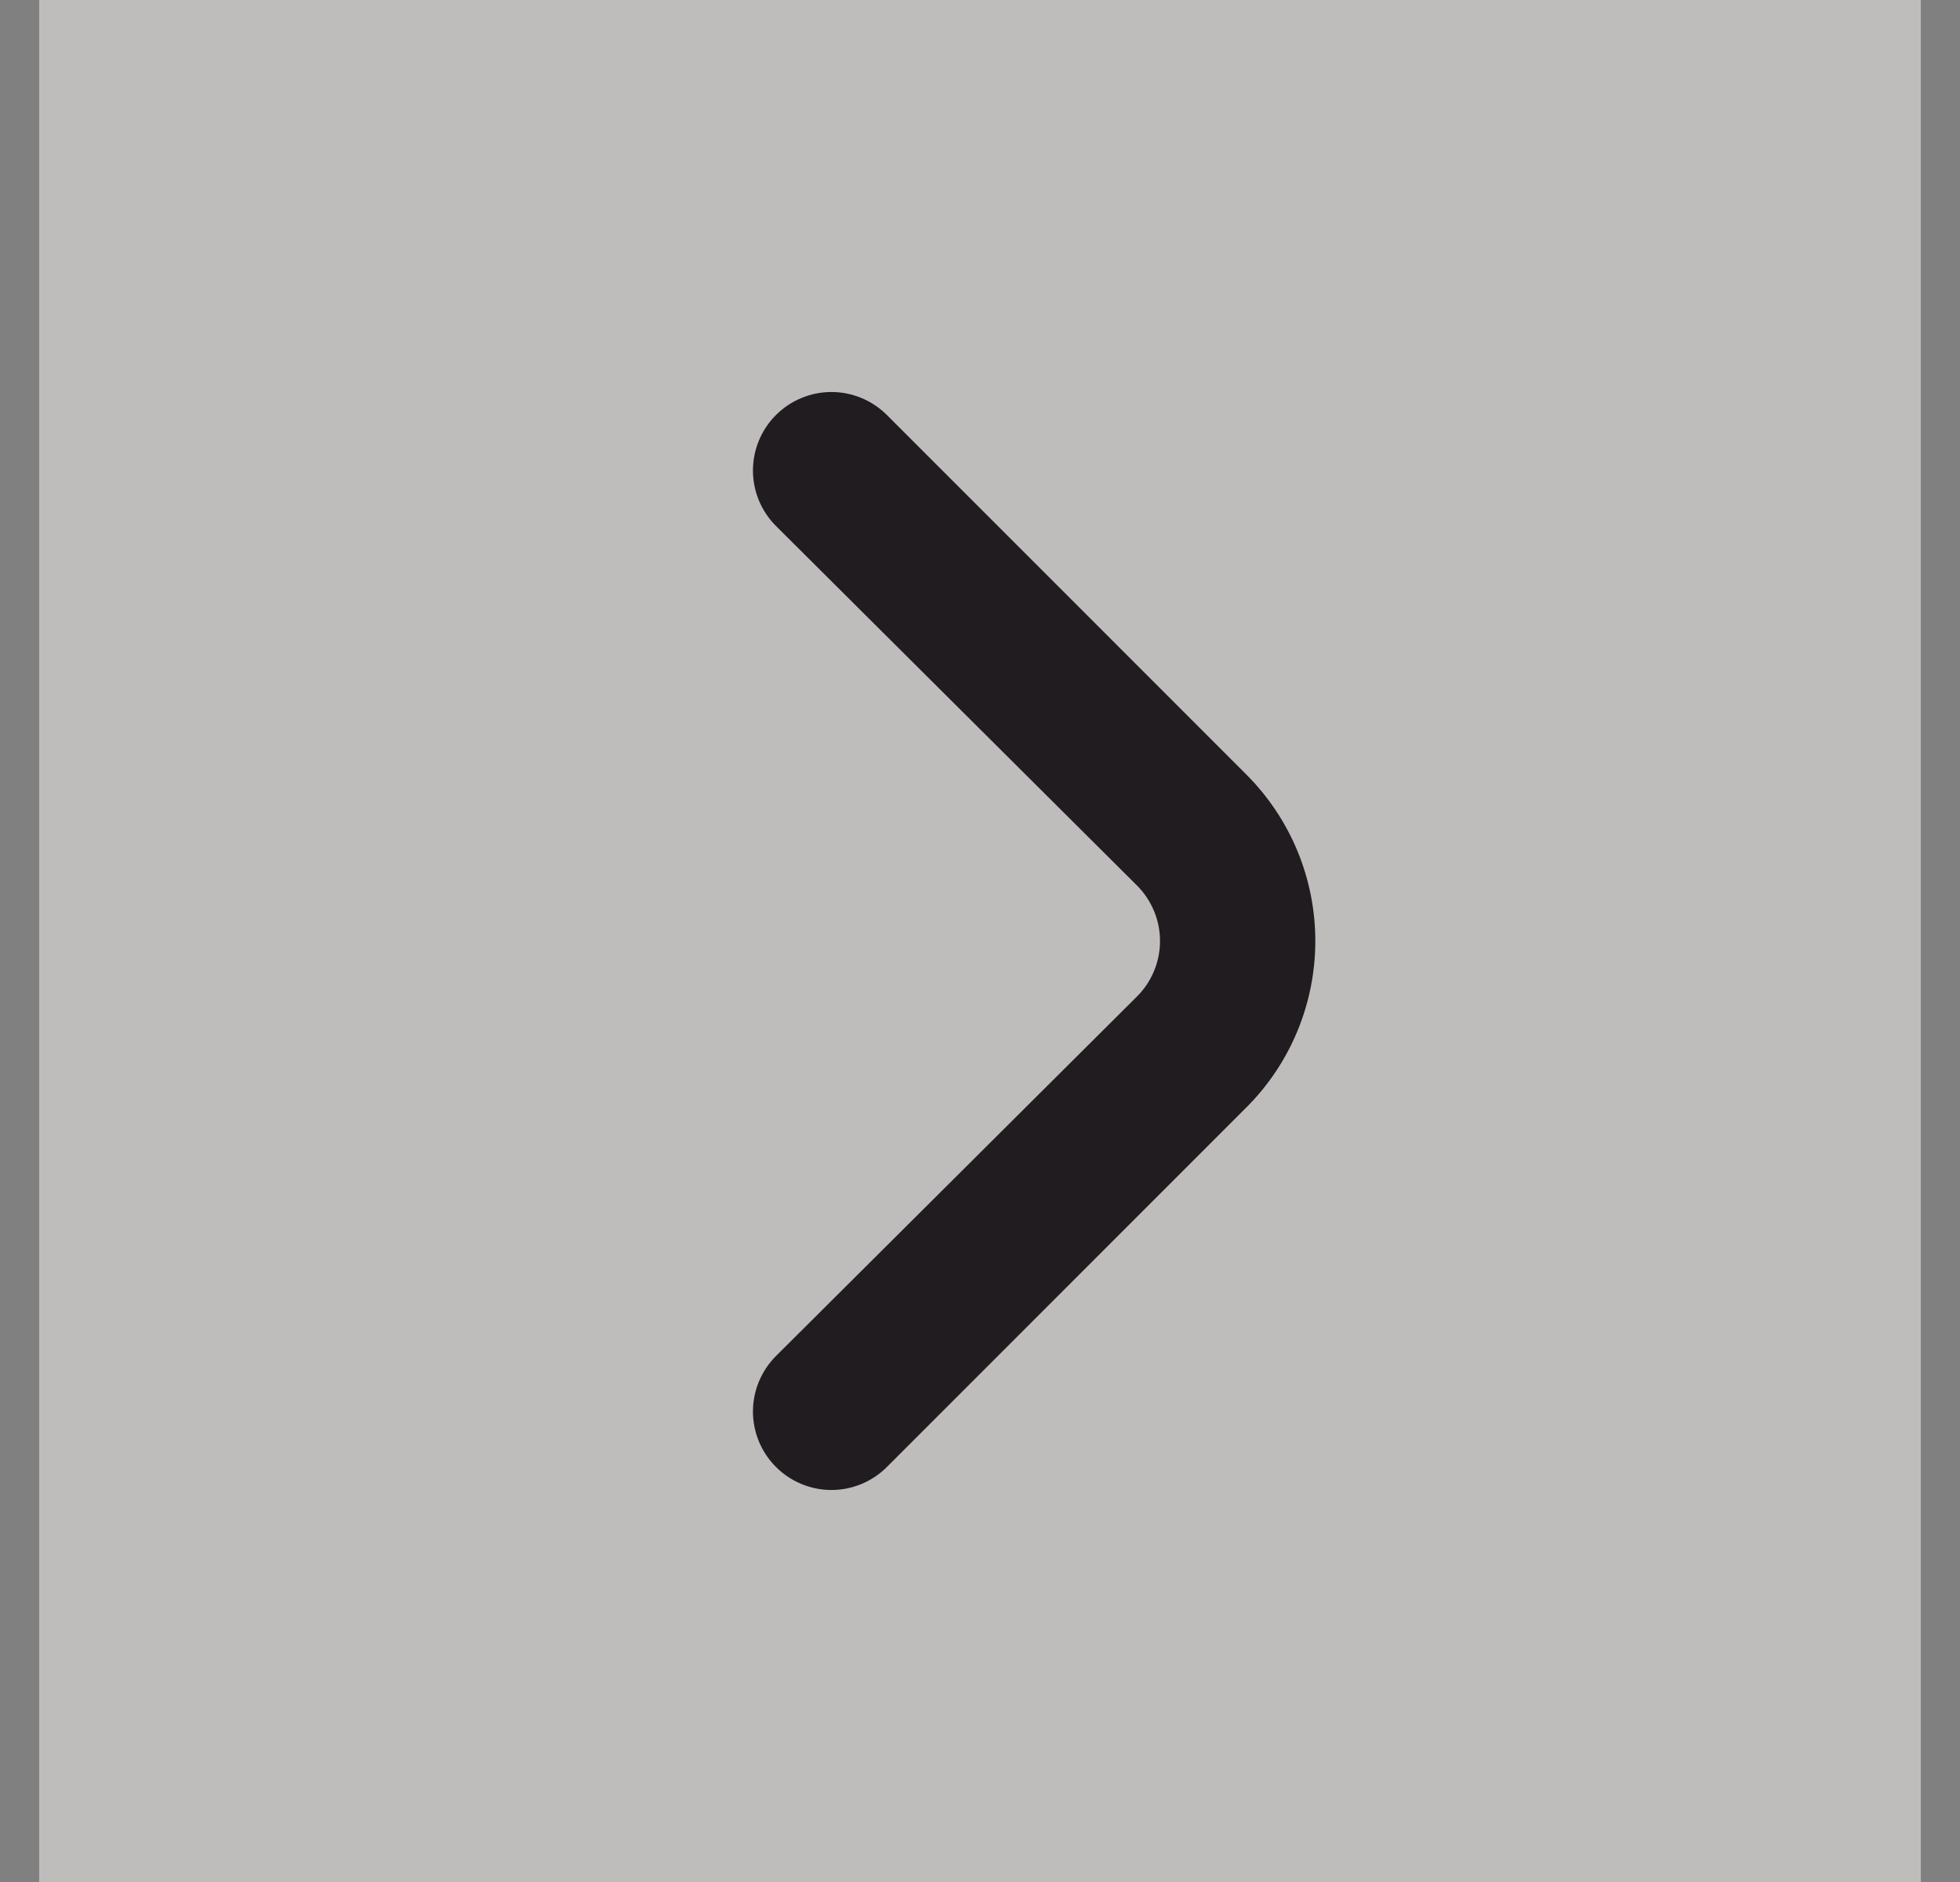 <svg width="25" height="24" viewBox="0 0 25 24" fill="none" xmlns="http://www.w3.org/2000/svg">
<rect x="0" y="0" width="25" height="24" fill="#808080" stroke="none"/>
<rect width="24" height="24" transform="translate(0.5)" fill="#FCFBF9" fill-opacity="0.5"/>
<path d="M15.9 9.88L11.31 5.29C11.123 5.104 10.869 4.999 10.605 4.999C10.341 4.999 10.087 5.104 9.9 5.29C9.806 5.383 9.732 5.494 9.681 5.615C9.63 5.737 9.604 5.868 9.604 6C9.604 6.132 9.63 6.263 9.681 6.385C9.732 6.506 9.806 6.617 9.9 6.71L14.5 11.29C14.594 11.383 14.668 11.494 14.719 11.616C14.77 11.737 14.796 11.868 14.796 12C14.796 12.132 14.77 12.263 14.719 12.385C14.668 12.507 14.594 12.617 14.5 12.71L9.9 17.29C9.712 17.477 9.605 17.731 9.604 17.997C9.603 18.262 9.708 18.517 9.895 18.705C10.082 18.893 10.336 19 10.601 19.001C10.867 19.002 11.121 18.897 11.31 18.71L15.9 14.12C16.462 13.558 16.777 12.795 16.777 12C16.777 11.205 16.462 10.443 15.9 9.88Z" fill="#211C20"/>
</svg>
